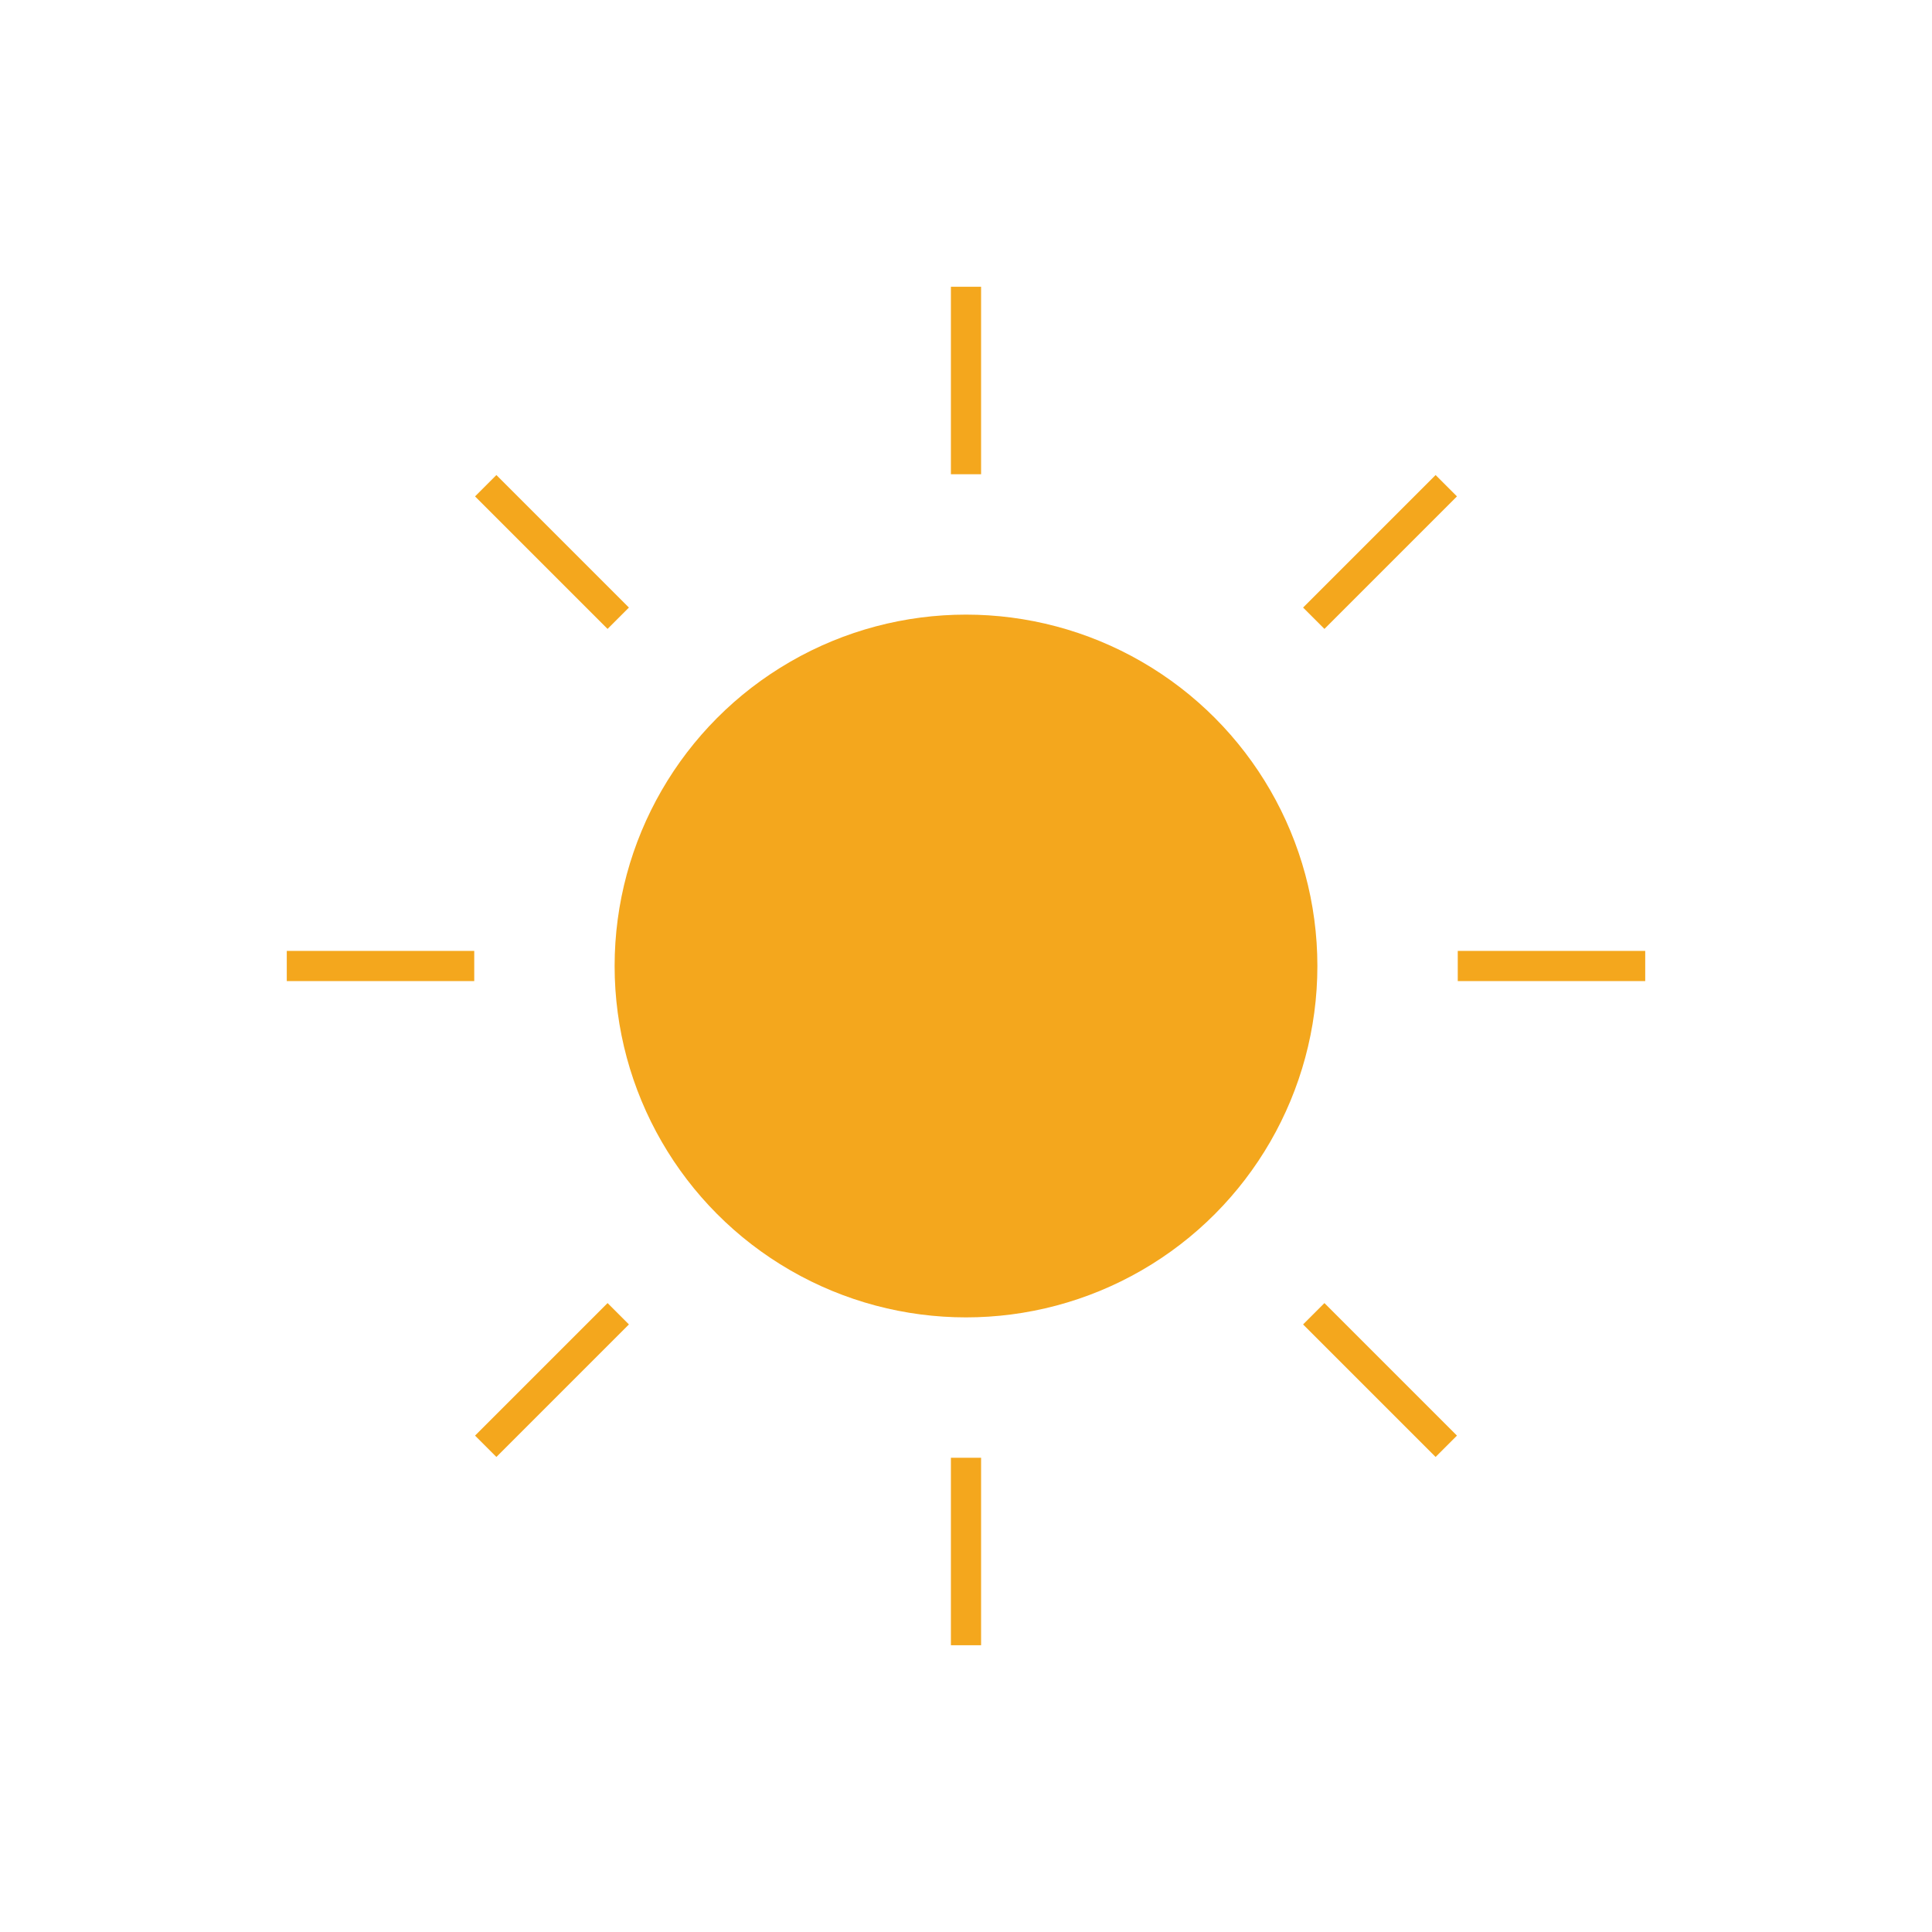 <svg xmlns="http://www.w3.org/2000/svg" viewBox="0 0 64 64">
  <g>
    <circle cx="32" cy="32" r="11.64" fill="#f4a71d" />
    <path
      fill="none"
      stroke="#f4a71d"
      strokeLinecap="round"
      strokeMiterlimit="10"
      strokeWidth="3"
      d="M32 15.71V9.5M32 54.5v-6.21M43.52 20.48l4.39-4.39M16.09 47.91l4.39-4.39M20.48 20.48l-4.39-4.39M47.91 47.91l-4.39-4.39M15.71 32H9.5M54.5 32h-6.21"
    />
    <animateTransform
      attributeName="transform"
      dur="45s"
      from="0 32 32"
      repeatCount="indefinite"
      to="360 32 32"
      type="rotate"
    />
  </g>
</svg>
